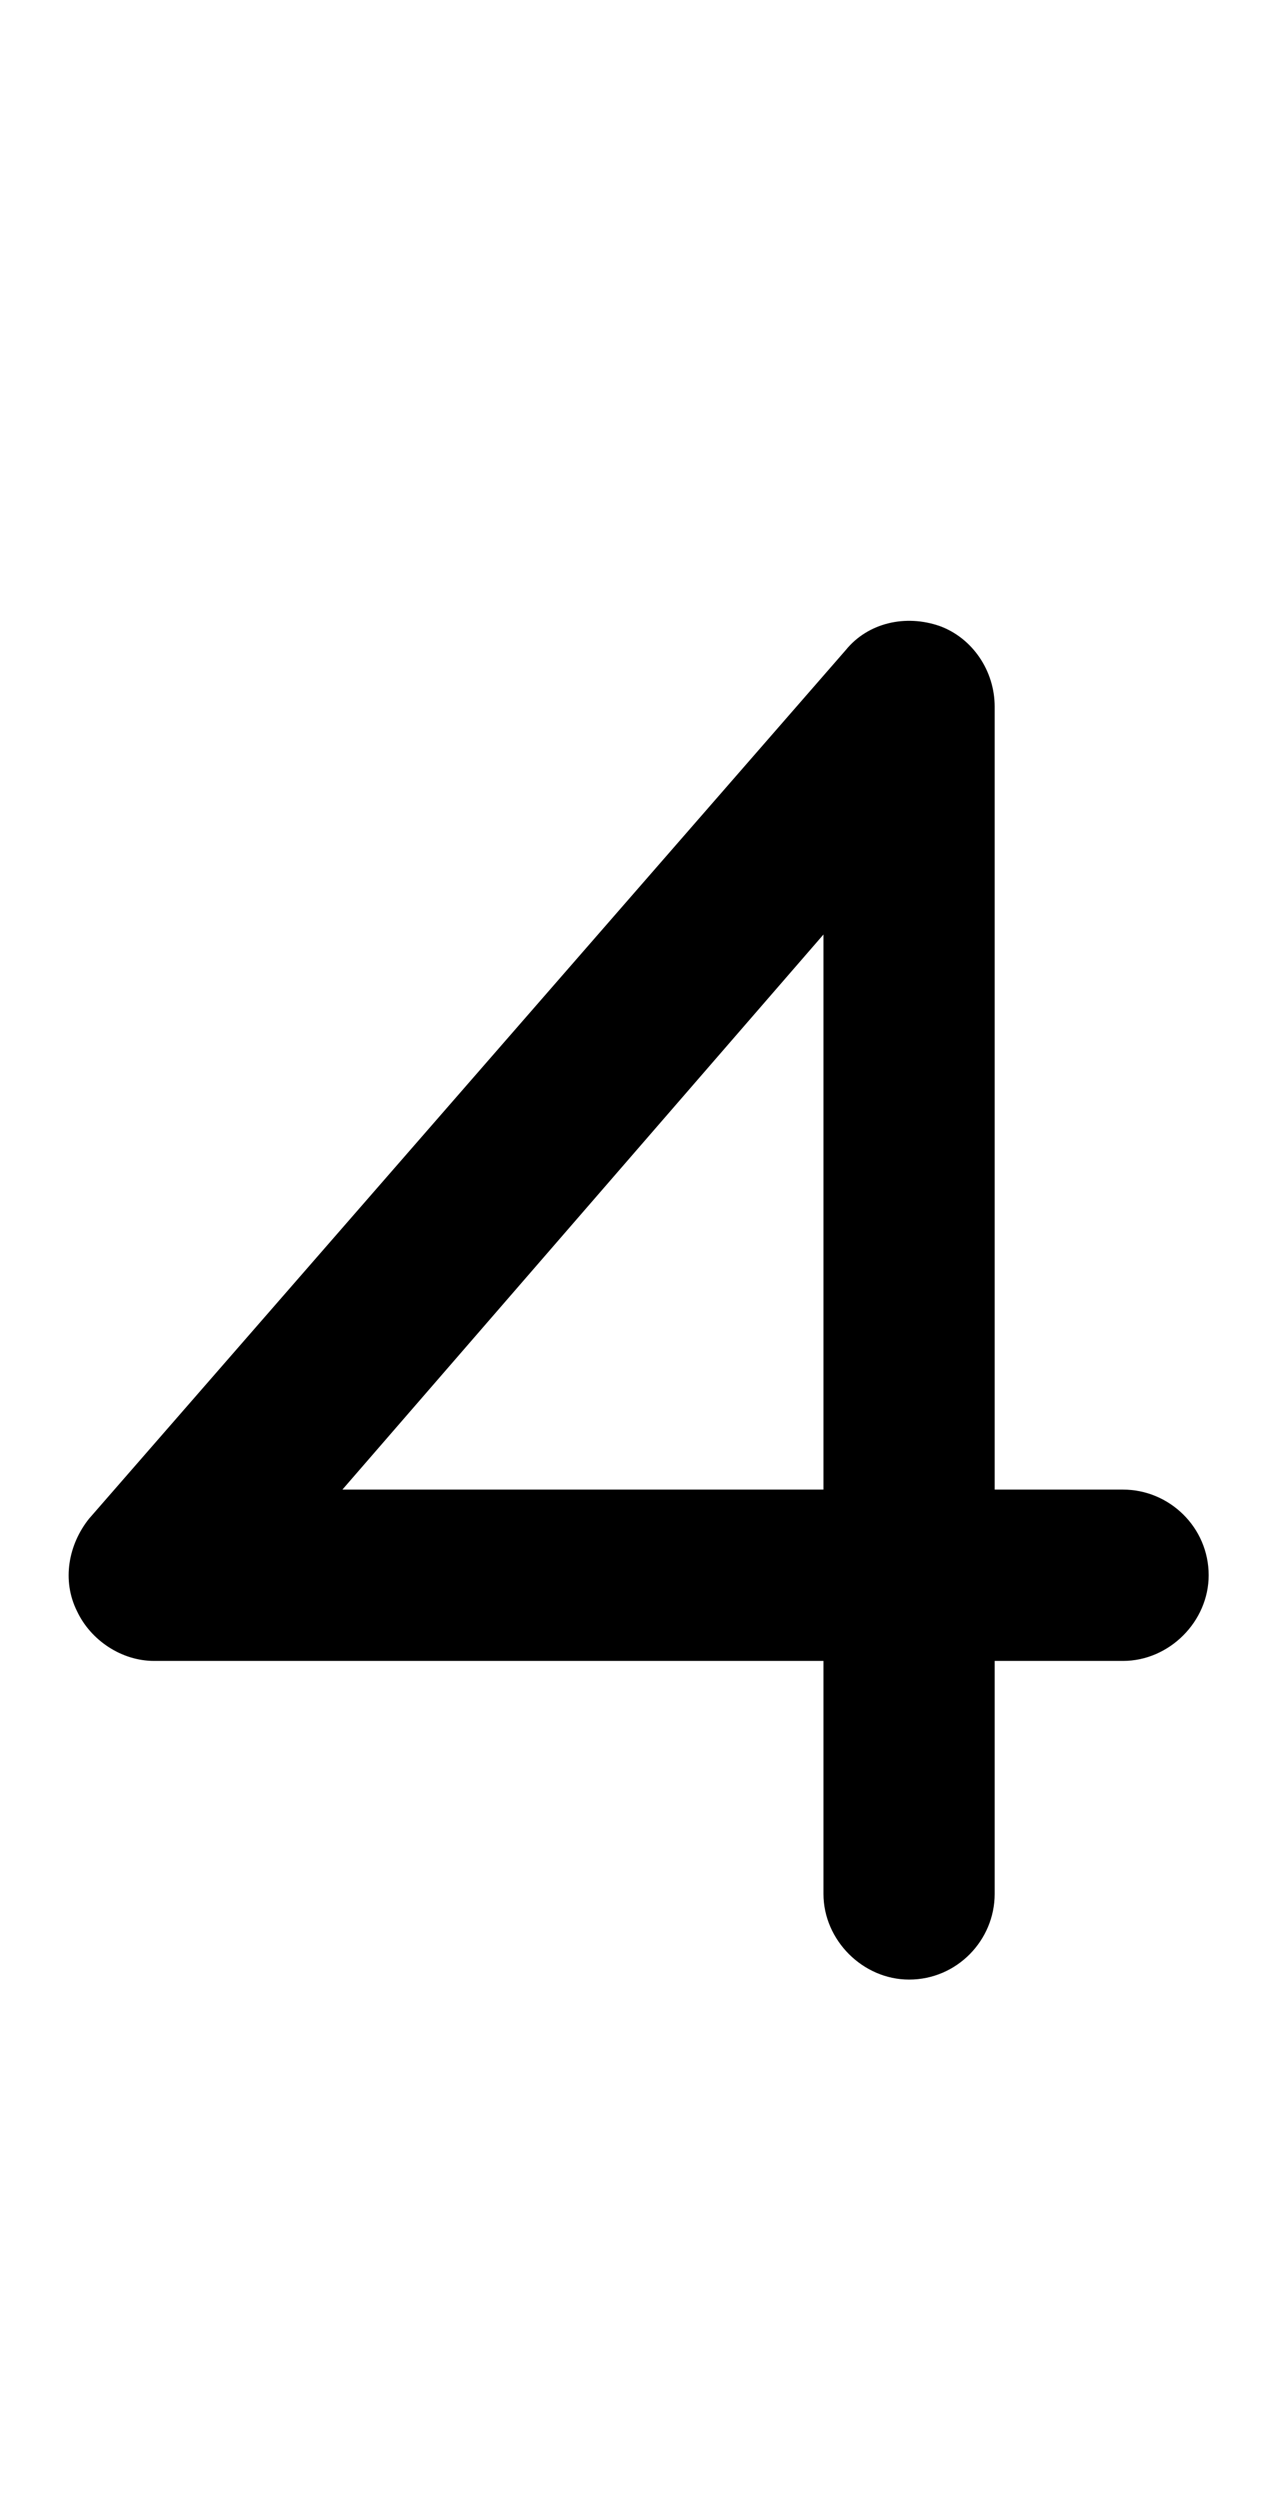 <svg width="0.514em" height="1em" viewBox="0 0 72 140" fill="none" xmlns="http://www.w3.org/2000/svg">
<path d="M50.976 110.884C48.384 110.884 46.176 108.676 46.176 106.084V93.028H8.64C6.816 93.028 5.088 91.876 4.32 90.244C3.456 88.516 3.84 86.5 4.992 85.06L47.424 36.388C48.672 34.852 50.784 34.372 52.704 35.044C54.528 35.716 55.776 37.54 55.776 39.556V83.428H62.976C65.568 83.428 67.776 85.54 67.776 88.228C67.776 90.82 65.568 93.028 62.976 93.028H55.776V106.084C55.776 108.676 53.664 110.884 50.976 110.884ZM19.2 83.428H46.176V52.324L19.2 83.428Z" fill="currentColor"/>
</svg>


